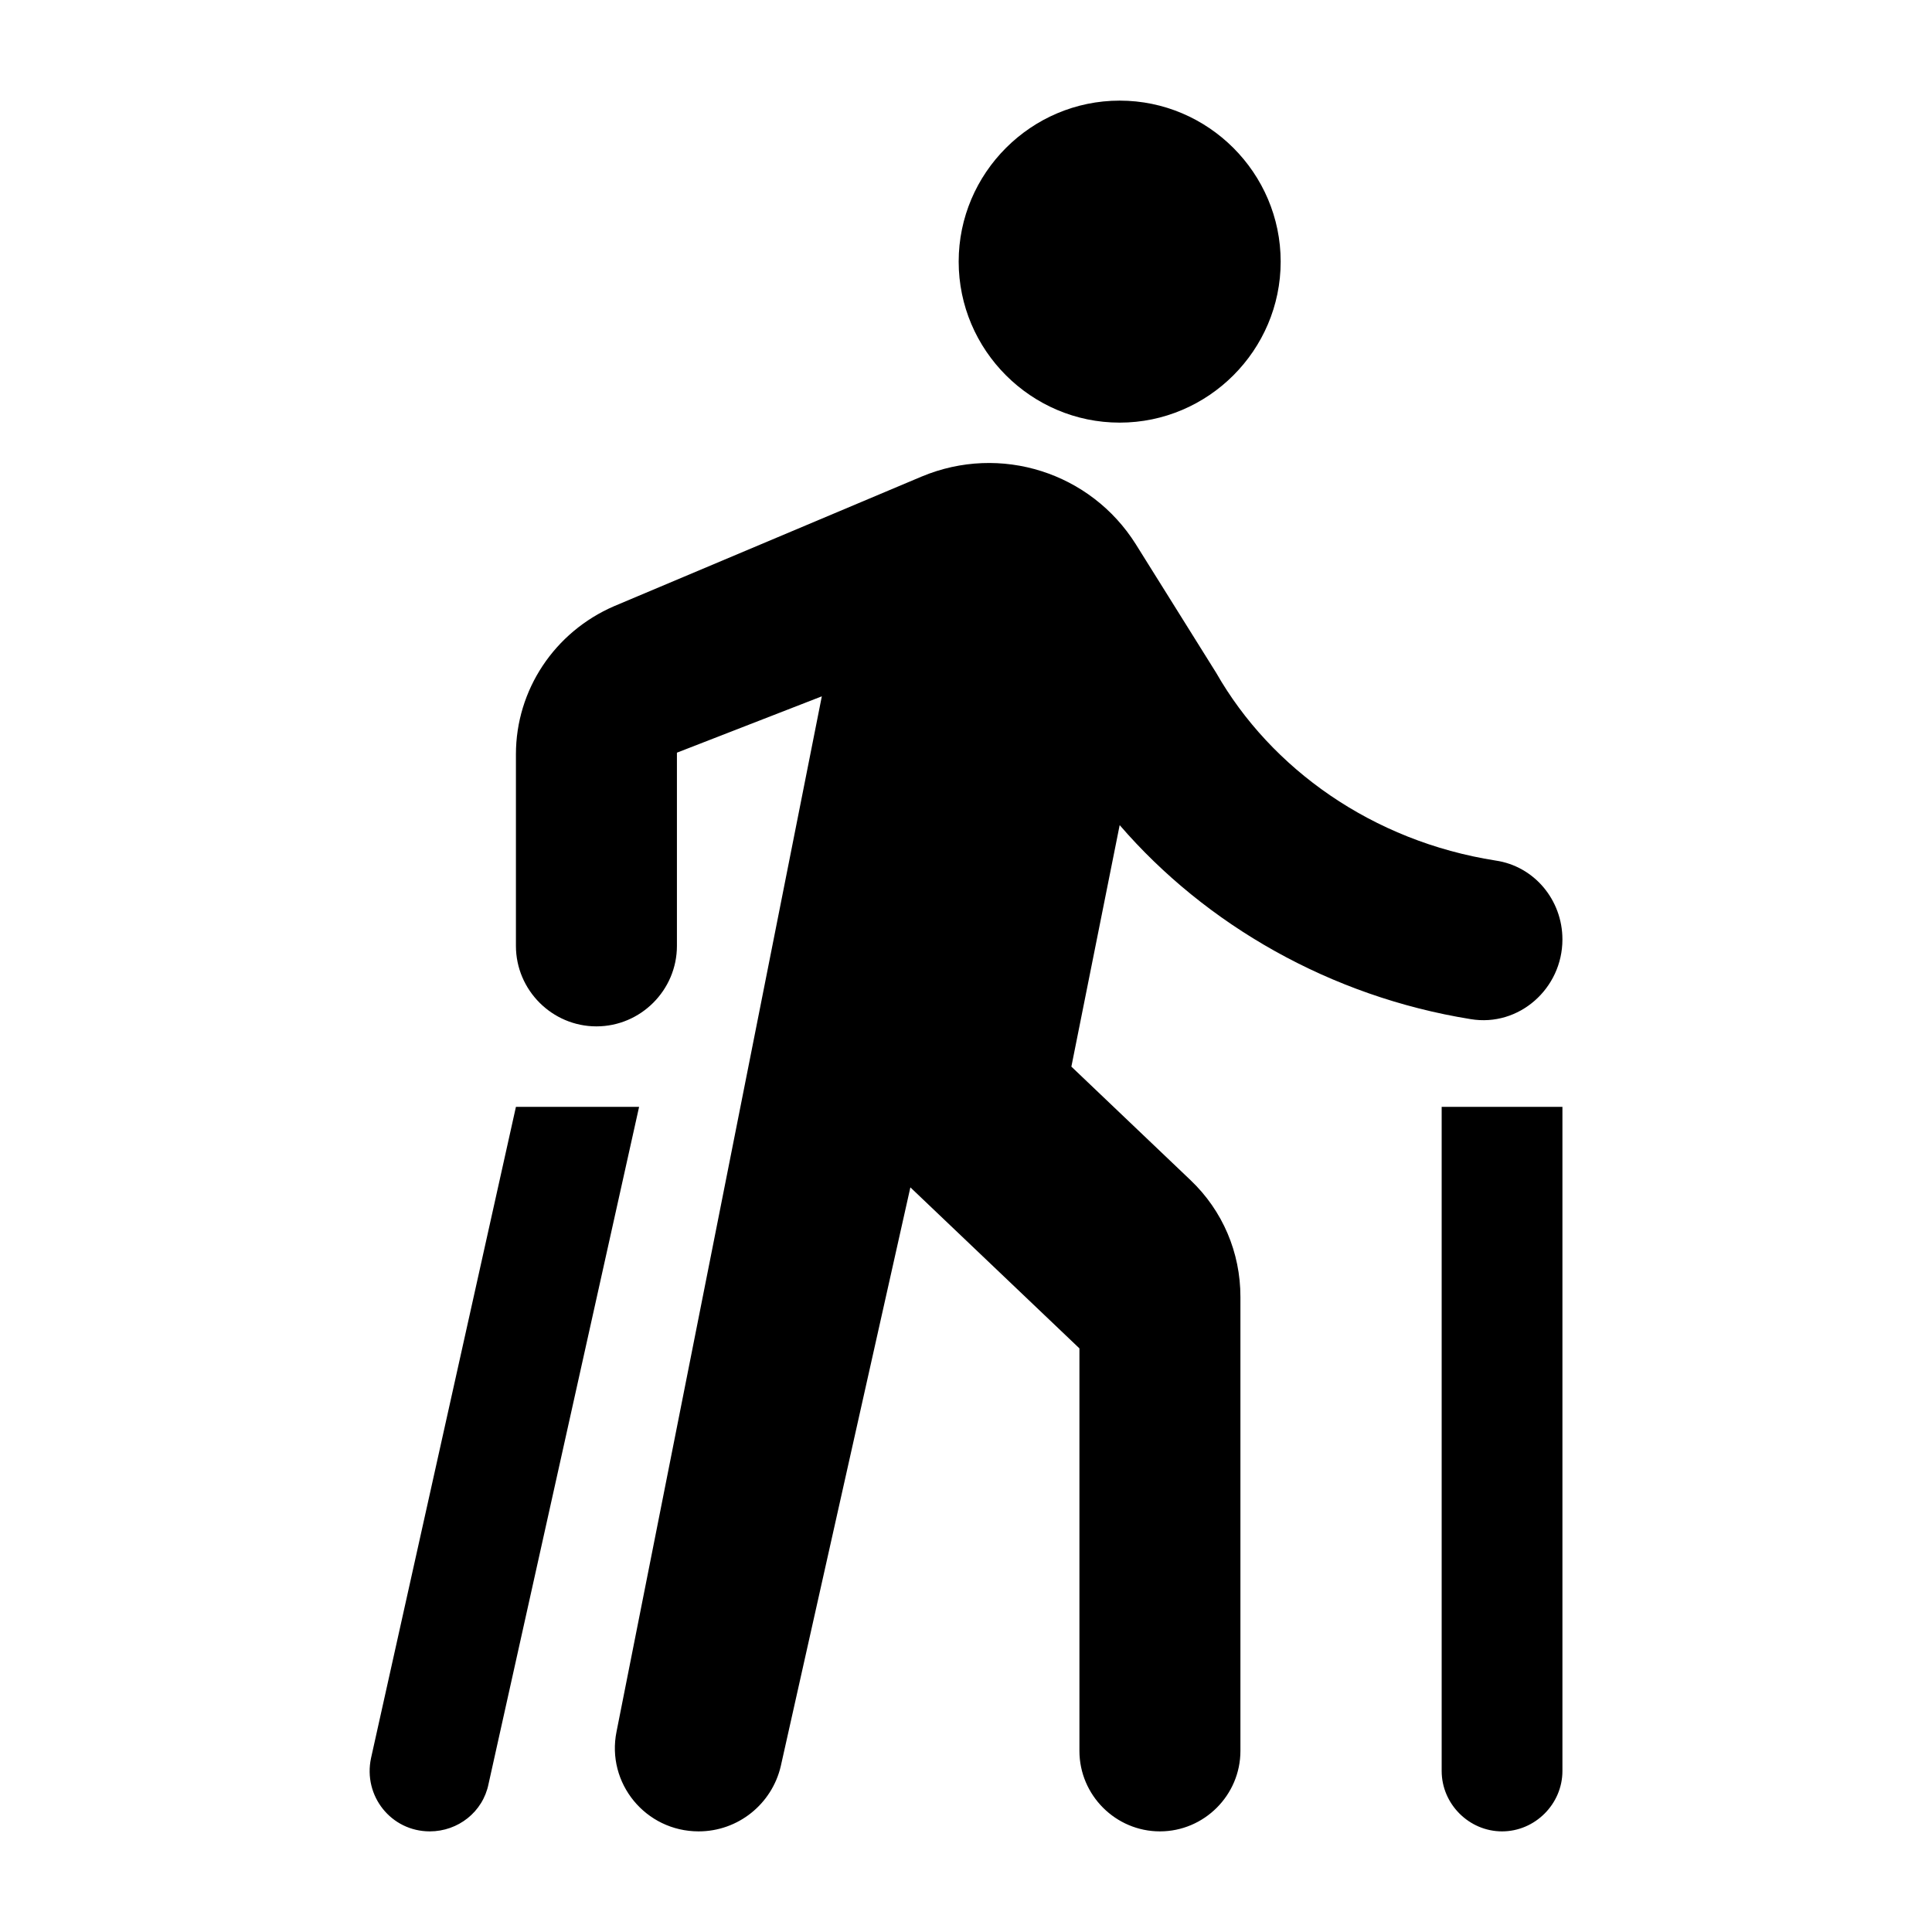 <svg width="24" height="24" viewBox="0 0 24 24"  xmlns="http://www.w3.org/2000/svg">
<path d="M18.659 22.75C18.249 22.75 17.909 22.41 17.909 22V13.75H19.409V22C19.409 22.41 19.069 22.75 18.659 22.75ZM5.339 22.75C5.689 22.75 5.999 22.51 6.069 22.16L7.939 13.75H6.409L4.609 21.84C4.509 22.31 4.859 22.75 5.339 22.75ZM13.909 5.25C15.009 5.25 15.909 4.35 15.909 3.25C15.909 2.15 15.009 1.25 13.909 1.25C12.809 1.25 11.909 2.15 11.909 3.25C11.909 4.35 12.809 5.25 13.909 5.25ZM14.409 22.75C14.959 22.75 15.409 22.3 15.409 21.75V16.11C15.409 15.56 15.189 15.04 14.789 14.66L13.309 13.25L13.909 10.25C14.979 11.49 16.529 12.38 18.269 12.66C18.869 12.76 19.409 12.28 19.409 11.67C19.409 11.18 19.059 10.76 18.579 10.69C17.049 10.45 15.789 9.55 15.109 8.36L14.109 6.76C13.549 5.87 12.429 5.51 11.449 5.92L7.629 7.53C6.889 7.85 6.409 8.57 6.409 9.37V11.75C6.409 12.3 6.859 12.75 7.409 12.75C7.959 12.75 8.409 12.3 8.409 11.75V9.35L10.209 8.65L7.659 21.51C7.529 22.15 8.019 22.75 8.679 22.75C9.169 22.75 9.589 22.41 9.699 21.94L11.309 14.75L13.409 16.75V21.75C13.409 22.3 13.859 22.75 14.409 22.75Z" />
</svg>

